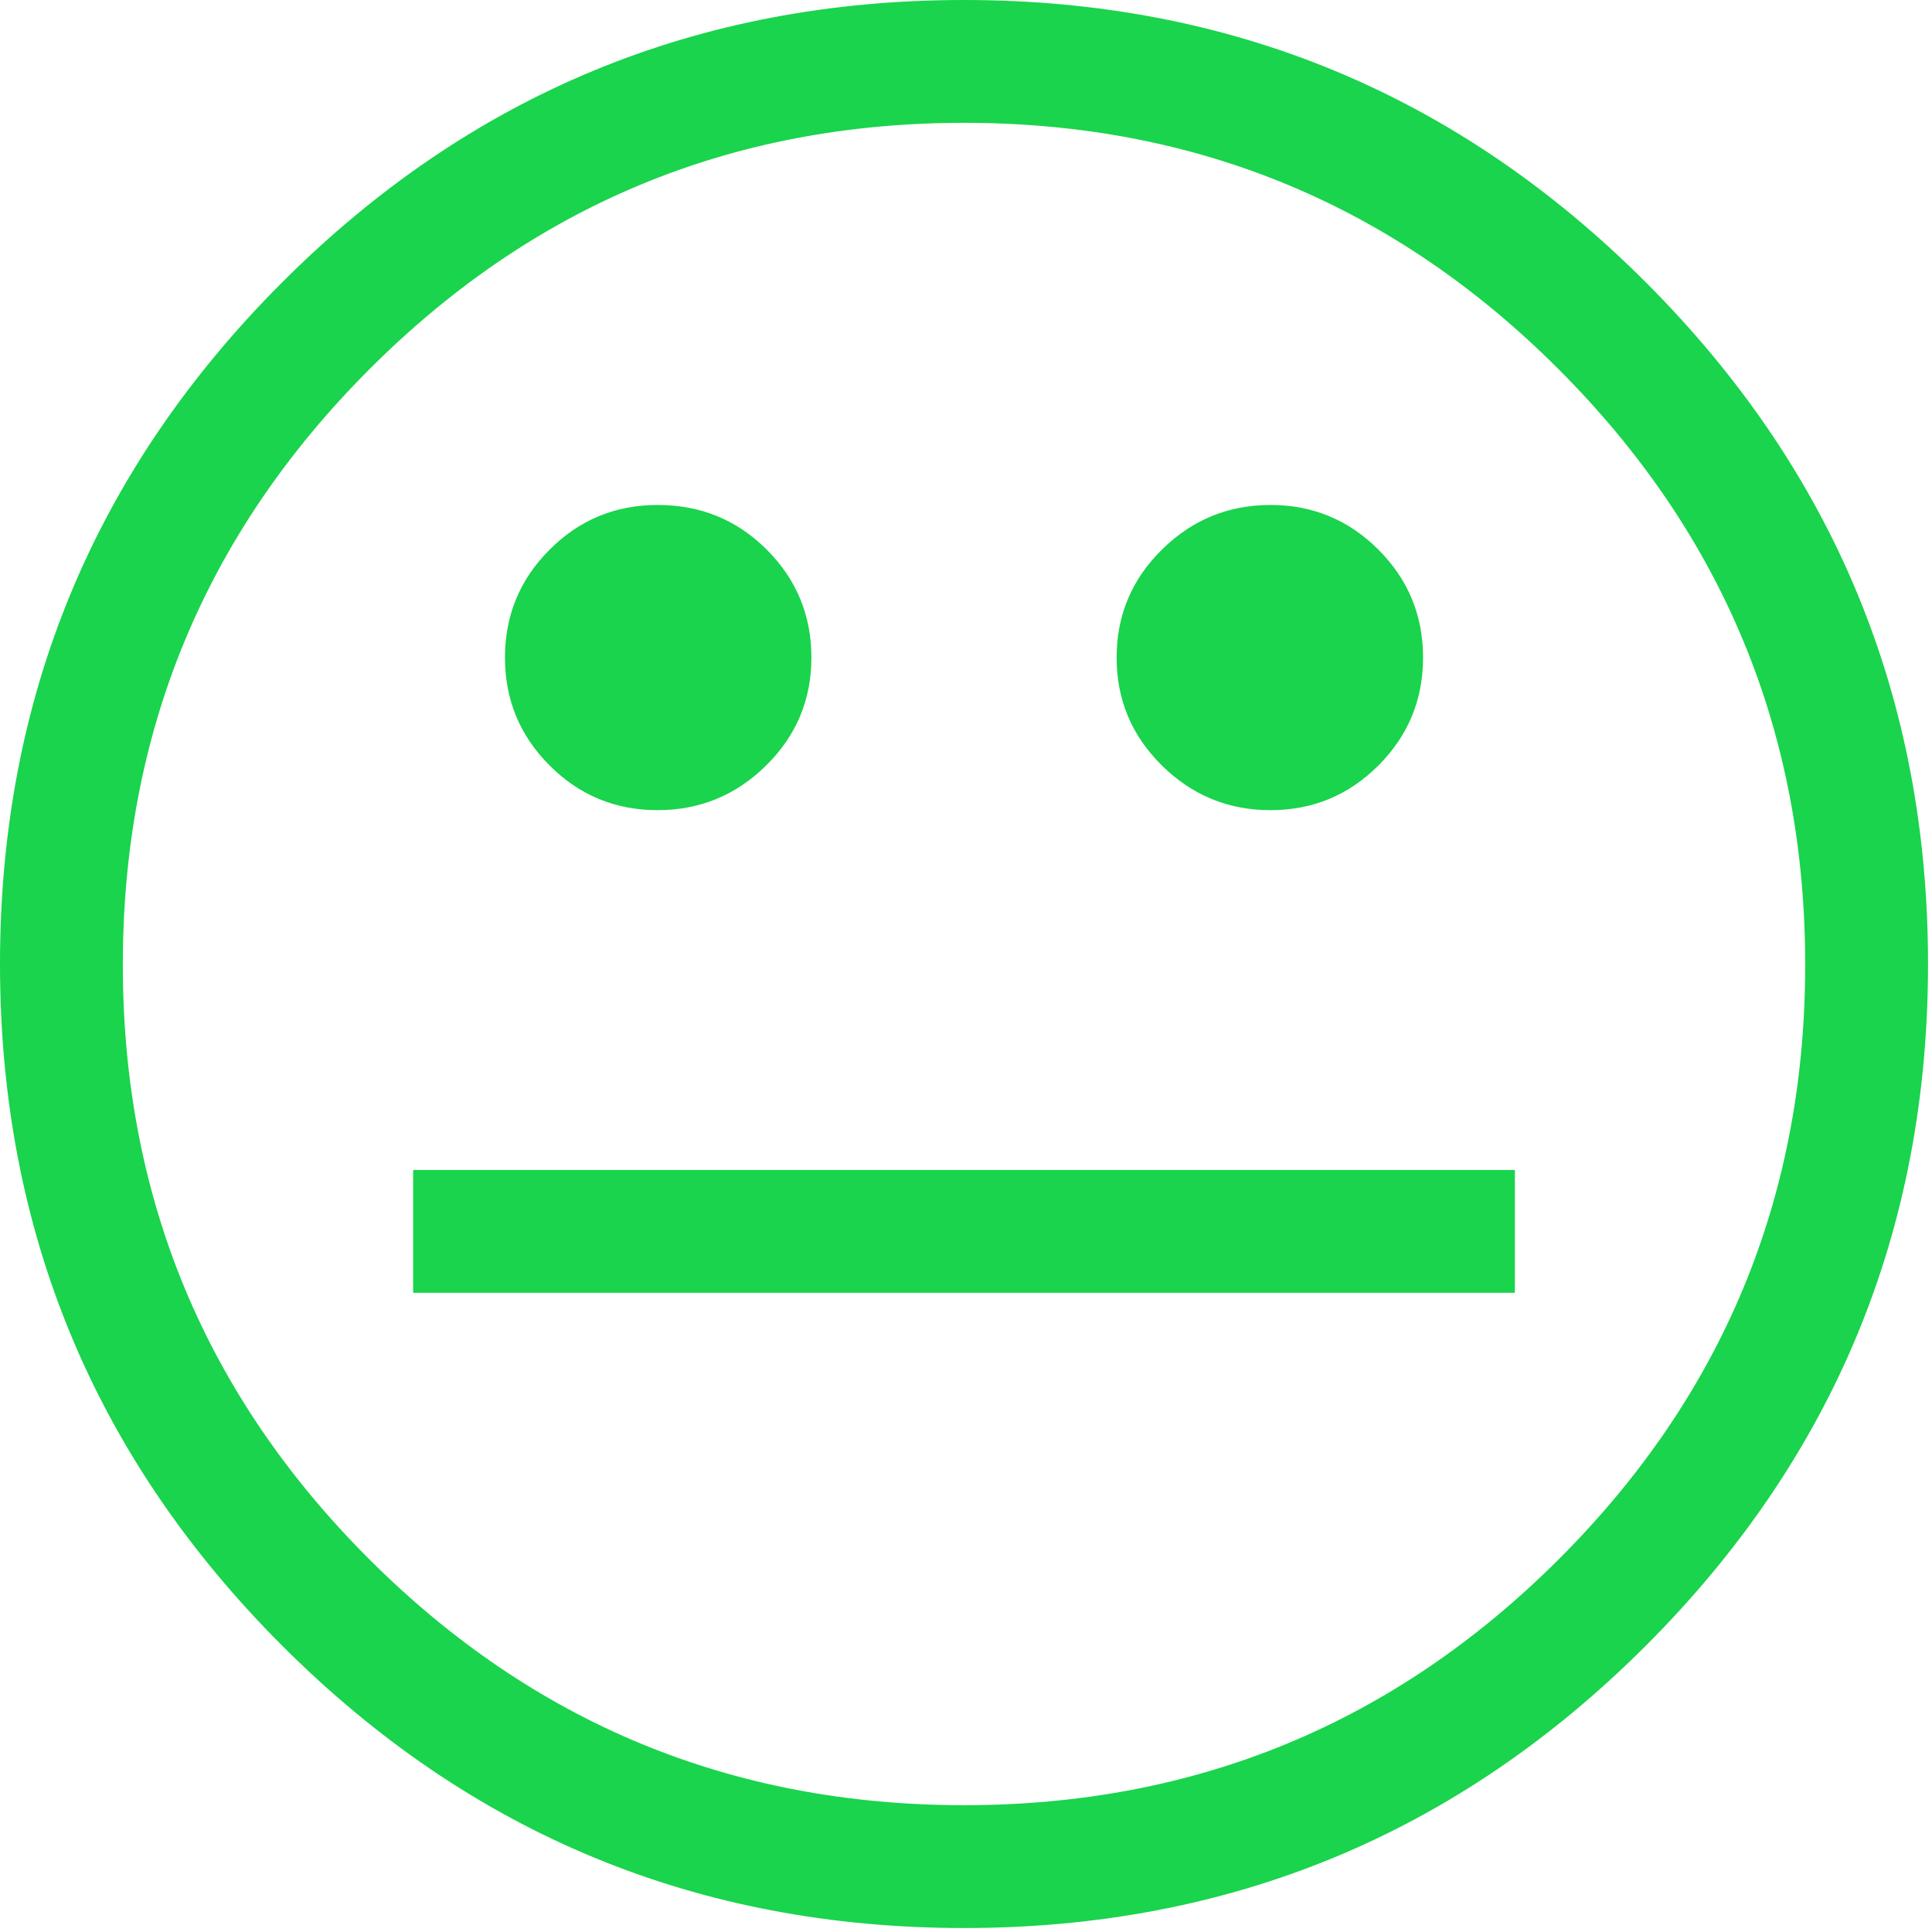 <?xml version="1.0" encoding="UTF-8" standalone="no"?><!DOCTYPE svg PUBLIC "-//W3C//DTD SVG 1.1//EN" "http://www.w3.org/Graphics/SVG/1.1/DTD/svg11.dtd"><svg width="100%" height="100%" viewBox="0 0 268 268" version="1.1" xmlns="http://www.w3.org/2000/svg" xmlns:xlink="http://www.w3.org/1999/xlink" xml:space="preserve" xmlns:serif="http://www.serif.com/" style="fill-rule:evenodd;clip-rule:evenodd;stroke-linejoin:round;stroke-miterlimit:2;"><g><path d="M133.724,267.448c-36.945,0 -68.468,-13.051 -94.571,-39.153c-26.102,-26.103 -39.153,-57.626 -39.153,-94.571c0,-36.945 13.051,-68.468 39.153,-94.571c26.103,-26.102 57.626,-39.153 94.571,-39.153c36.945,0 68.468,13.051 94.571,39.153c26.102,26.103 39.153,57.626 39.153,94.571c0,36.945 -13.051,68.468 -39.153,94.571c-26.103,26.102 -57.626,39.153 -94.571,39.153Zm0,-17.038c32.241,0 59.749,-11.379 82.524,-34.137c22.775,-22.758 34.162,-50.245 34.162,-82.463c0,-32.217 -11.387,-59.734 -34.162,-82.549c-22.775,-22.815 -50.283,-34.223 -82.524,-34.223c-32.241,0 -59.748,11.408 -82.523,34.223c-22.775,22.815 -34.163,50.332 -34.163,82.549c0,32.218 11.388,59.705 34.163,82.463c22.775,22.758 50.282,34.137 82.523,34.137Zm-76.414,-71.079l0,-17.038l152.828,0l-0,17.038l-152.828,0Zm33.905,-66.948c-5.852,0 -10.843,-2.065 -14.973,-6.195c-4.131,-4.131 -6.196,-9.122 -6.196,-14.973c-0,-5.852 2.065,-10.843 6.196,-14.973c4.13,-4.131 9.121,-6.196 14.973,-6.196c5.966,-0 11.014,2.065 15.145,6.196c4.13,4.13 6.195,9.121 6.195,14.973c0,5.851 -2.093,10.842 -6.281,14.973c-4.188,4.13 -9.208,6.195 -15.059,6.195Zm85.019,0c-5.852,0 -10.872,-2.065 -15.059,-6.195c-4.188,-4.131 -6.282,-9.122 -6.282,-14.973c-0,-5.852 2.094,-10.843 6.282,-14.973c4.187,-4.131 9.207,-6.196 15.059,-6.196c5.851,-0 10.842,2.065 14.973,6.196c4.13,4.13 6.195,9.121 6.195,14.973c0,5.851 -2.065,10.842 -6.195,14.973c-4.131,4.13 -9.122,6.195 -14.973,6.195Z" style="fill:#19d44c;fill-rule:nonzero;"/></g></svg>